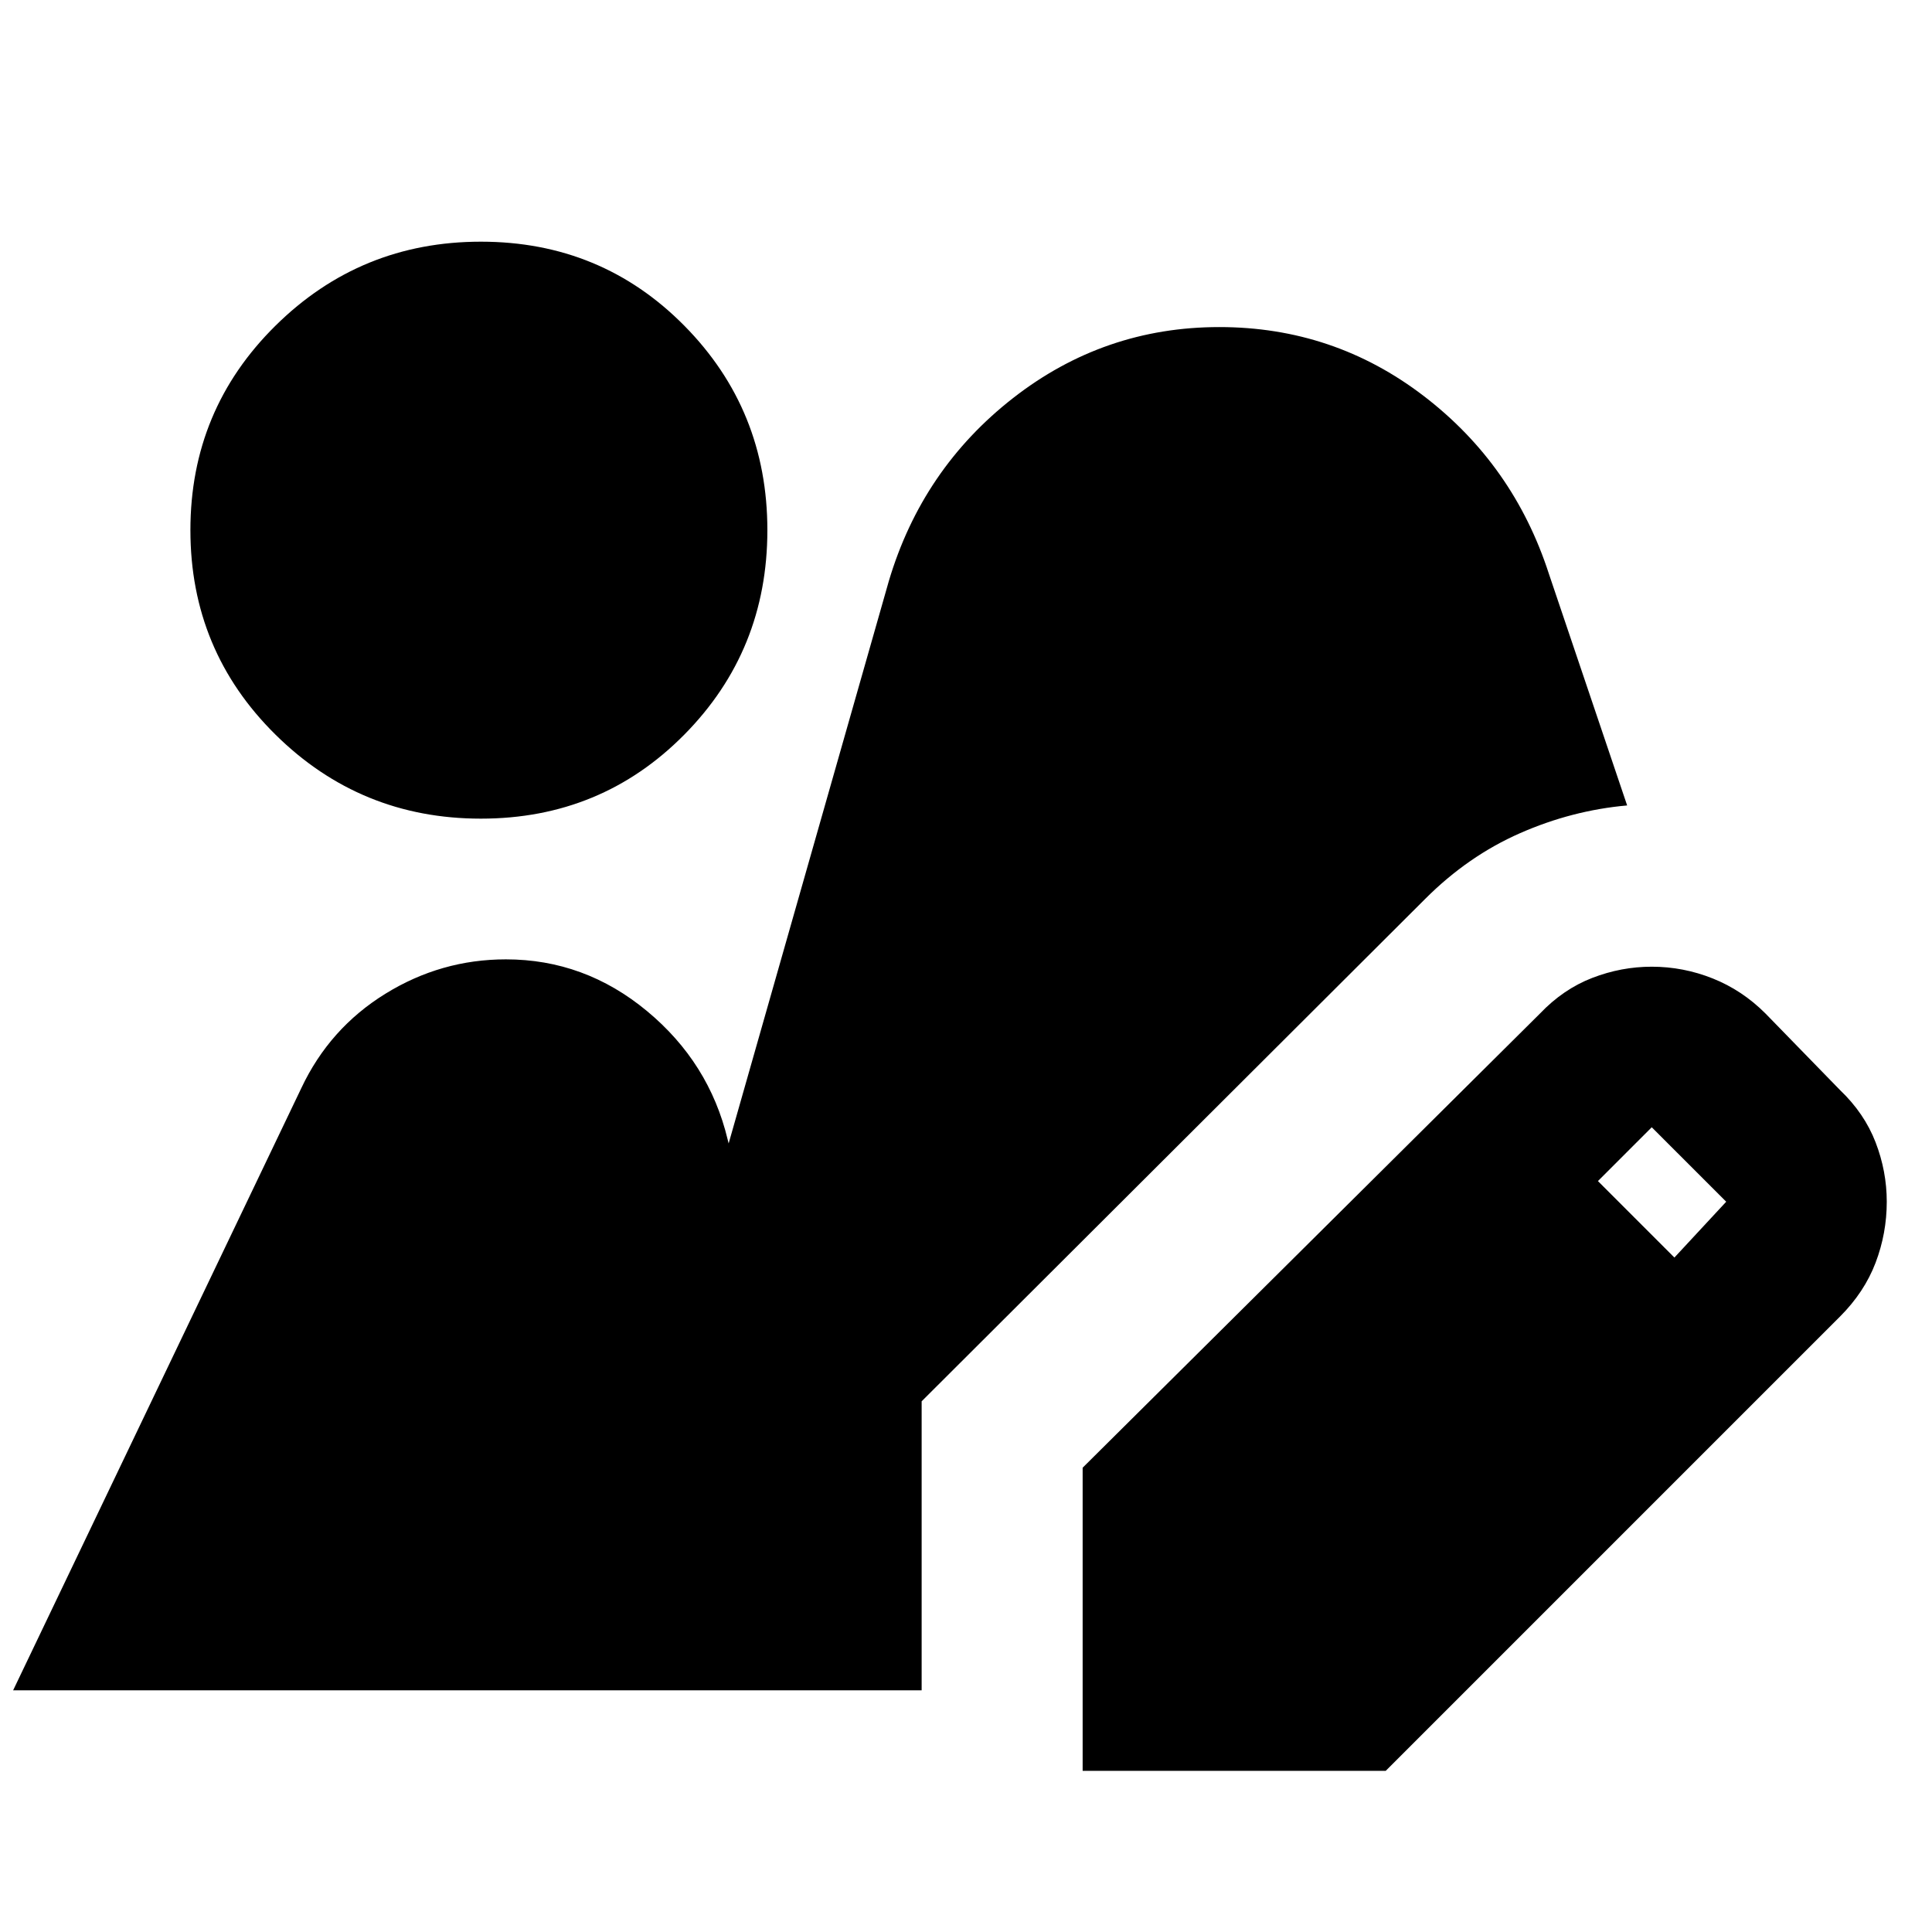 <svg xmlns="http://www.w3.org/2000/svg" height="24" viewBox="0 -960 960 960" width="24"><path d="M537.96-80.09V-230.7l227.26-225.69q11.56-12.13 25.98-17.7 14.41-5.56 29.54-5.56 15.69 0 30.33 5.85 14.63 5.84 26.19 17.41l37 38q12.13 11.56 17.7 25.98 5.56 14.41 5.56 29.54 0 15.7-5.56 30.33-5.57 14.63-17.7 26.76L688.57-80.09H537.96ZM832-335.13l25.74-27.74-37-37L794-373.13l38 38ZM238.96-553.22q-59.83 0-102.09-41.76-42.26-41.76-42.26-101.59 0-59.82 42.26-101.58t102.09-41.76q59.82 0 101.08 41.76t41.26 101.58q0 59.83-41.26 101.59-41.26 41.76-101.08 41.76ZM6.52-120.09l143.22-299.26q14-29.69 41.69-46.82 27.7-17.13 59.96-17.13 39.09 0 70.05 25.65 30.95 25.65 40.13 63.87.87 3.17.69 3.28-.17.11.7 3.28-.13-.26-.83-.19-.7.06-1.26-.24l80.78-283.61q16.57-55.7 61.76-90.96 45.2-35.26 102.46-35.26 56.83 0 101.52 34.2 44.7 34.19 62.26 88.45l38.87 115.05q-27.39 2.43-53.22 13.78-25.82 11.35-47.08 32.61L457.96-263.7v143.61H6.52Z"/></svg>